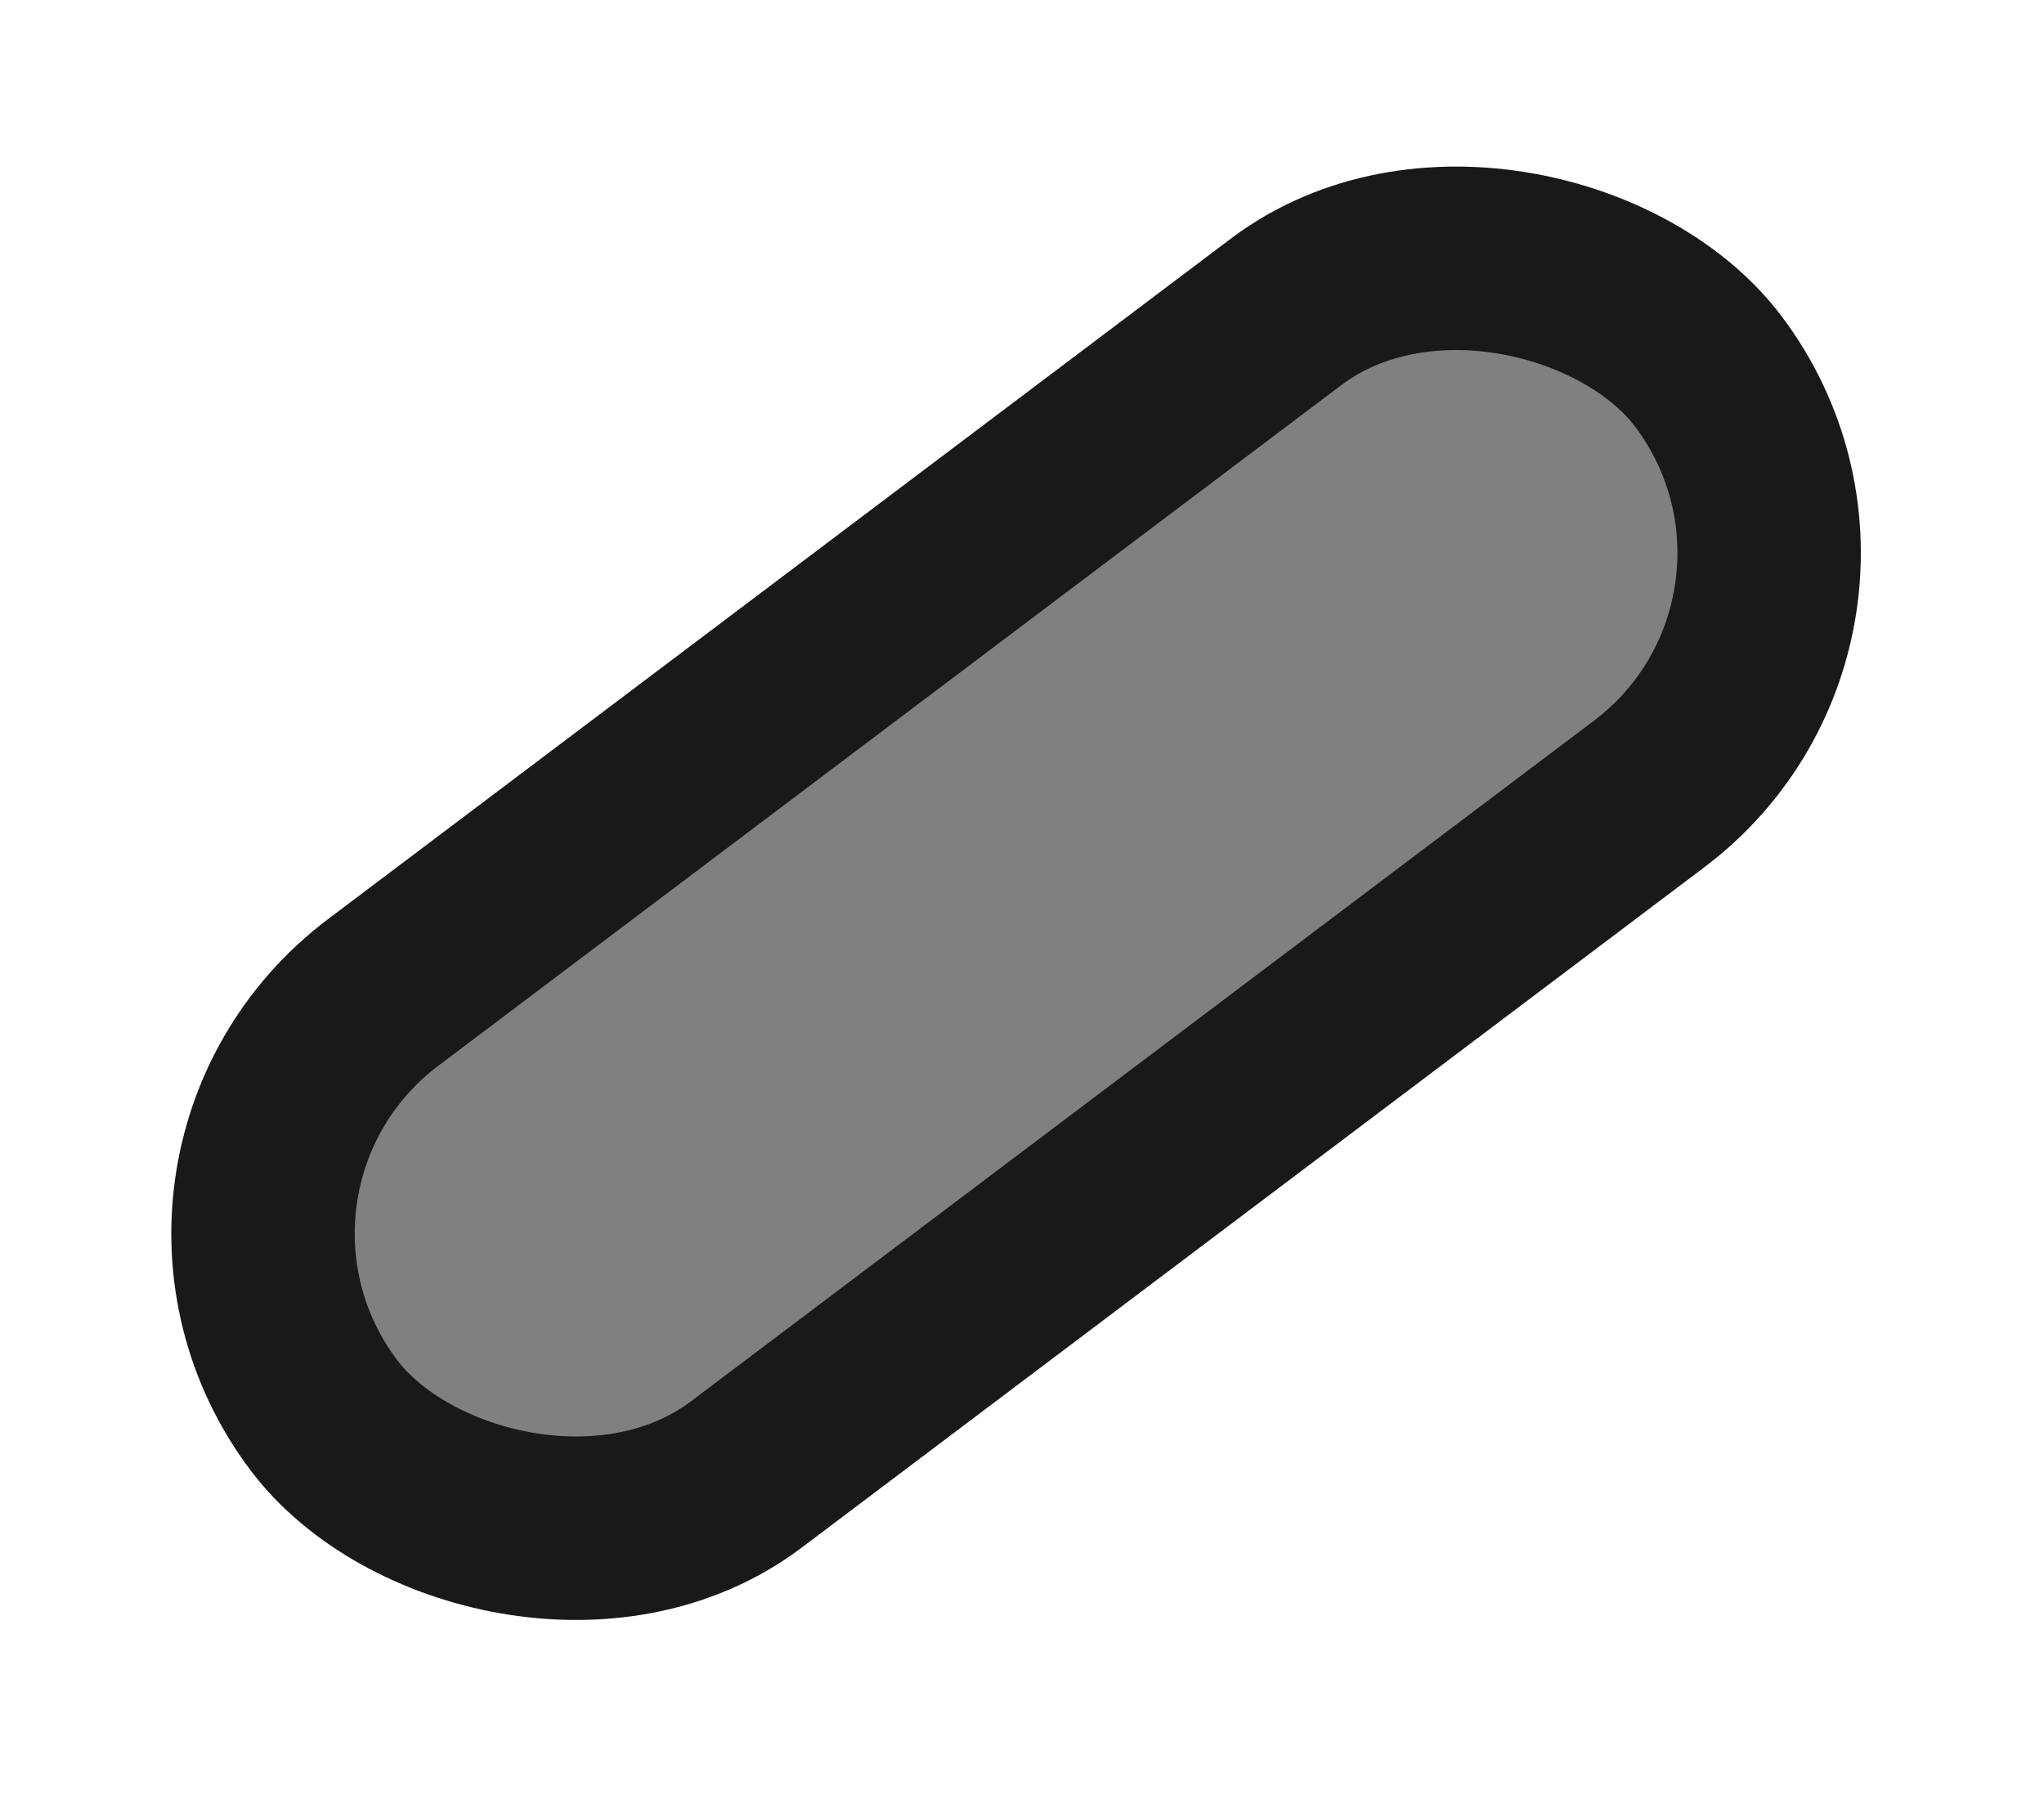 <svg width="78" height="69" viewBox="0 0 78 69" fill="none" xmlns="http://www.w3.org/2000/svg">
<rect x="5.427" y="44.791" width="66.158" height="23.027" rx="11.514" transform="rotate(-37 5.427 44.791)" fill="#808080" stroke="#191919" stroke-width="7"/>
</svg>
